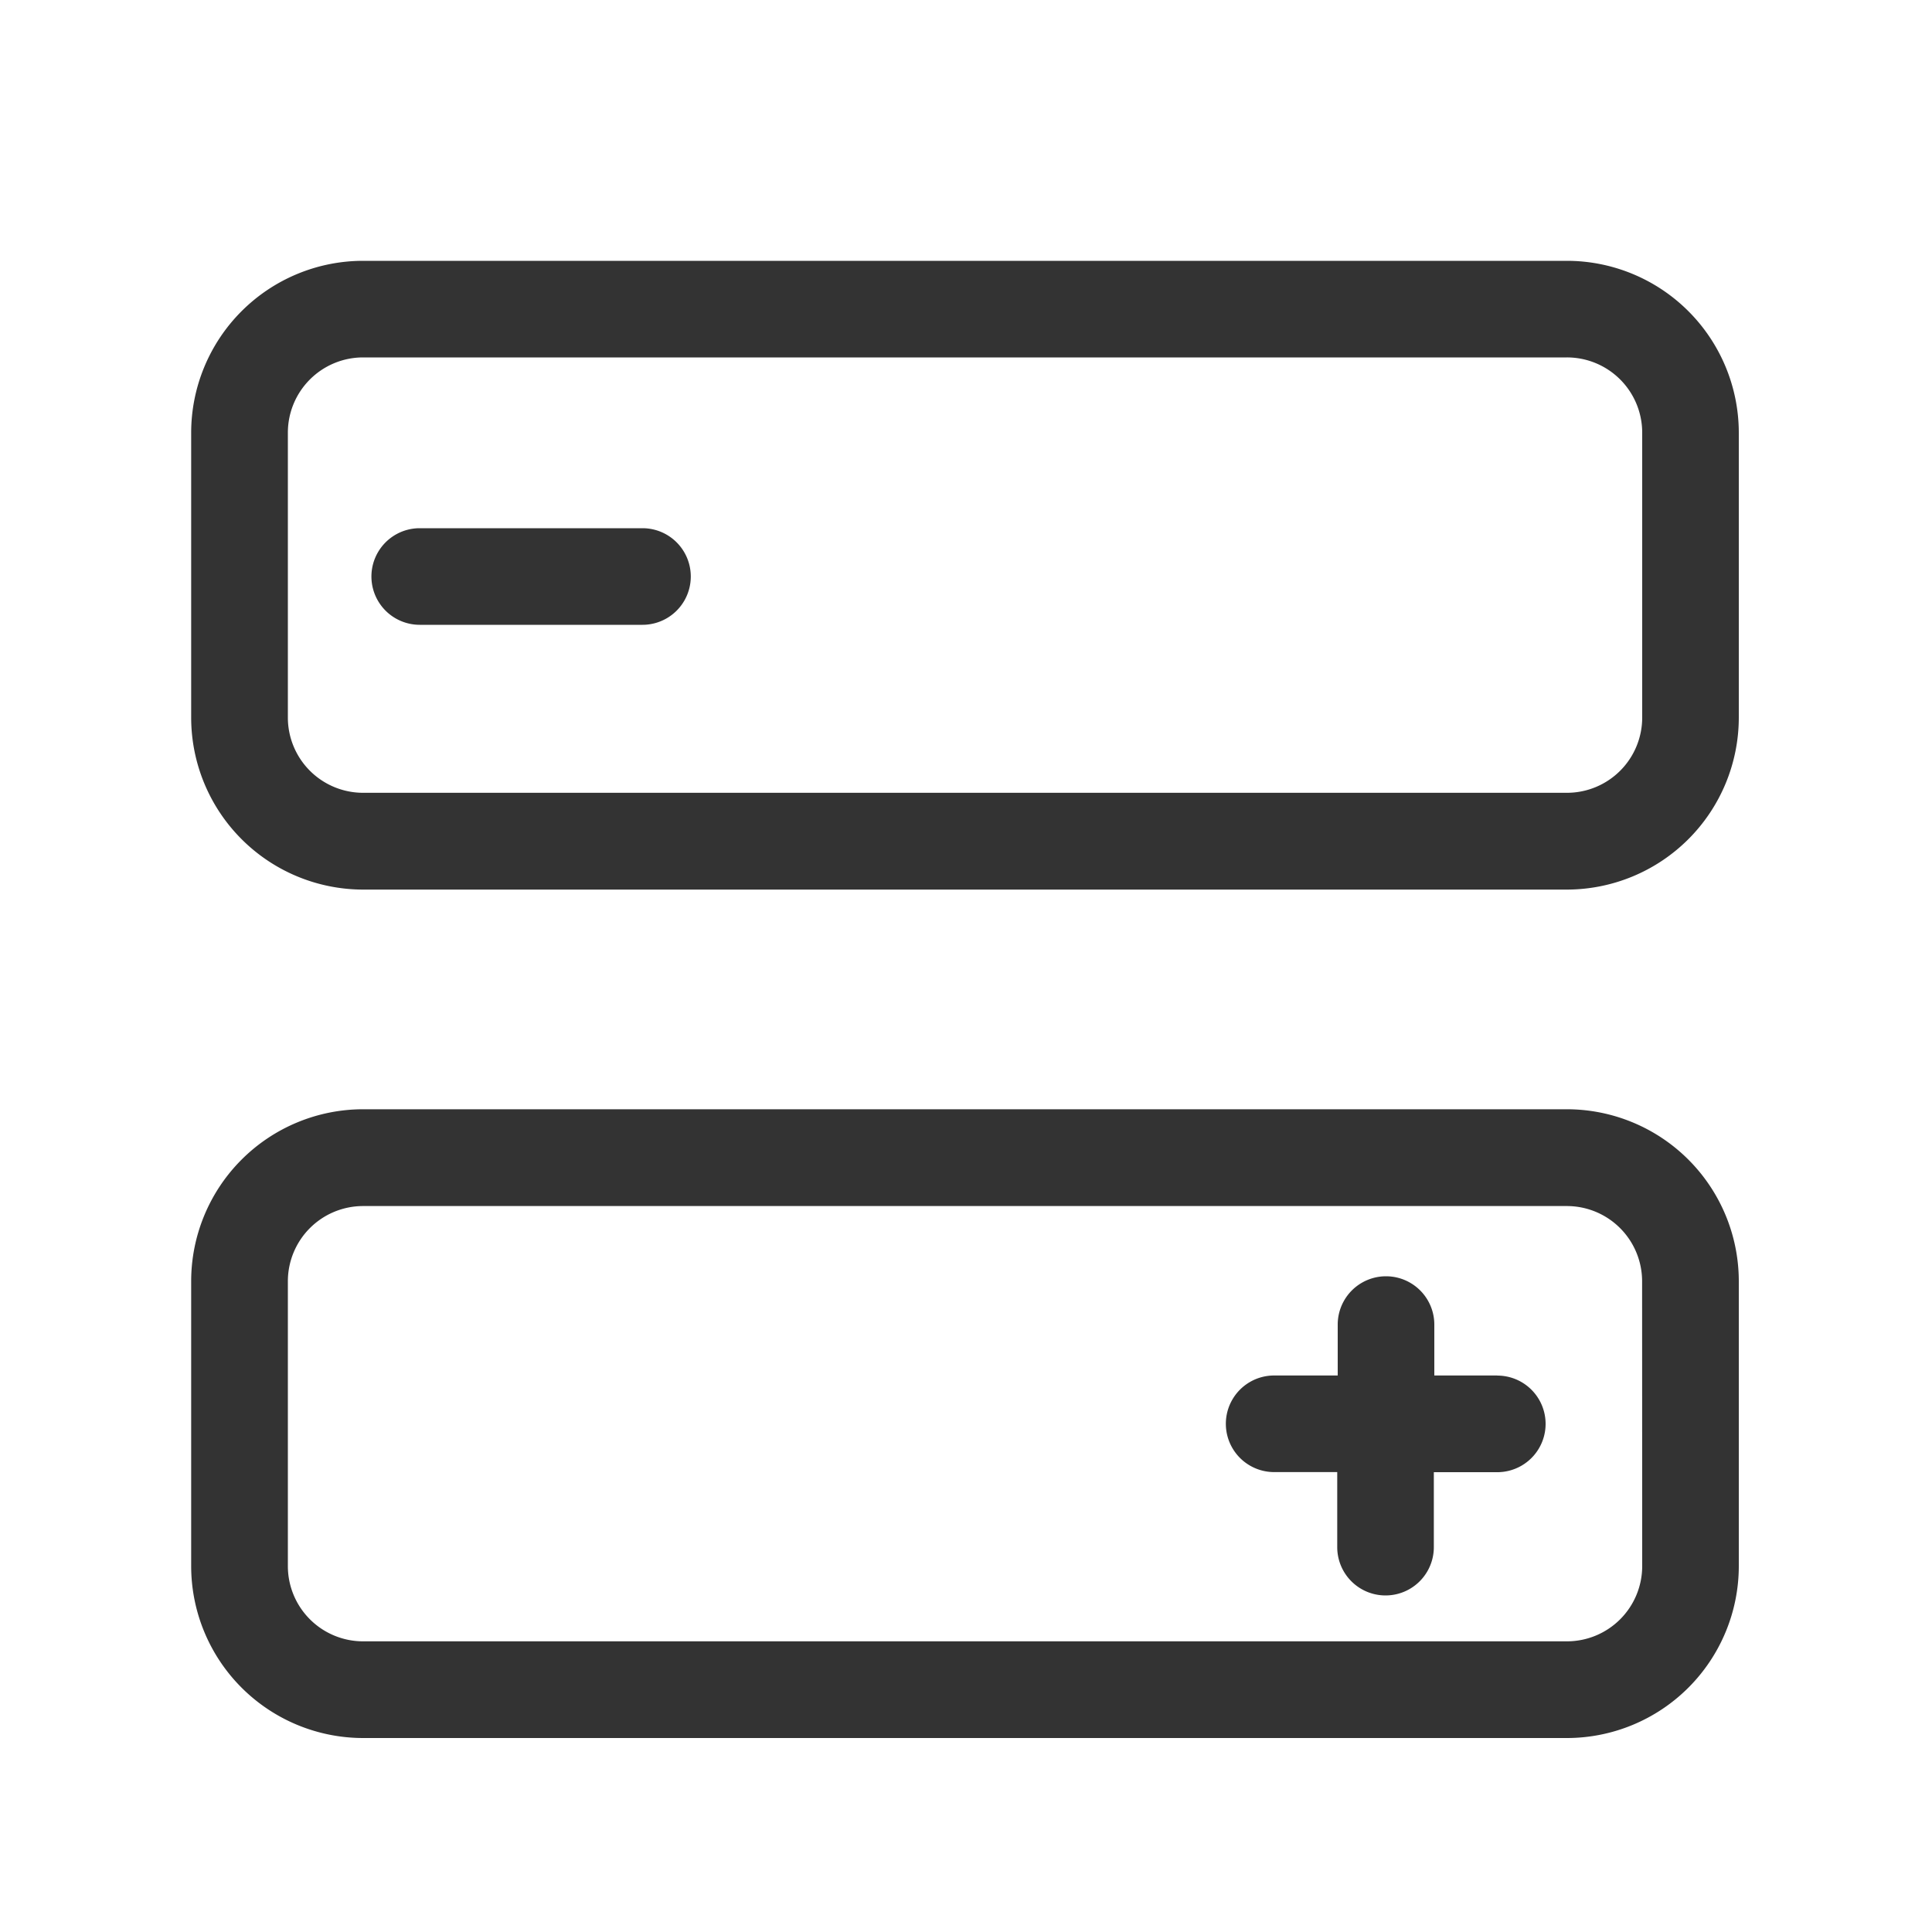 <?xml version="1.0" standalone="no"?><!DOCTYPE svg PUBLIC "-//W3C//DTD SVG 1.1//EN" "http://www.w3.org/Graphics/SVG/1.1/DTD/svg11.dtd"><svg t="1620969937136" class="icon" viewBox="0 0 1024 1024" version="1.1" xmlns="http://www.w3.org/2000/svg" p-id="3584" xmlns:xlink="http://www.w3.org/1999/xlink" width="100" height="100"><defs><style type="text/css"></style></defs><path d="M830.464 138.24H192.41a91.187 91.187 0 0 0-91.085 91.085v151.04a91.238 91.238 0 0 0 91.085 91.136H830.464a91.238 91.238 0 0 0 91.136-91.136v-151.04A91.187 91.187 0 0 0 830.464 138.24z m39.936 242.125a39.885 39.885 0 0 1-39.885 39.834H192.41a39.885 39.885 0 0 1-39.834-39.834v-151.04A39.885 39.885 0 0 1 192.41 189.44H830.464a39.885 39.885 0 0 1 39.936 39.885zM830.464 587.93H192.41a91.187 91.187 0 0 0-91.085 91.085v151.04a91.187 91.187 0 0 0 91.085 91.136H830.464a91.187 91.187 0 0 0 91.136-91.136v-151.04a91.187 91.187 0 0 0-91.136-91.085z m39.936 242.125a39.885 39.885 0 0 1-39.885 39.885H192.41a39.885 39.885 0 0 1-39.834-39.885v-151.04a39.885 39.885 0 0 1 39.834-39.782H830.464a39.885 39.885 0 0 1 39.885 39.782z" fill="#333333" p-id="3585"></path><path d="M340.531 279.962H222.464a25.6 25.6 0 0 0 0 51.2h118.067a25.6 25.6 0 1 0 0-51.2zM793.6 729.037h-33.382v-26.982a25.6 25.6 0 1 0-51.2 0v26.982h-33.69a25.6 25.6 0 0 0 0 51.2h33.434v39.782a25.6 25.6 0 1 0 51.2 0v-39.731H793.6a25.6 25.6 0 1 0 0-51.2z" fill="#333333" p-id="3586"></path></svg>